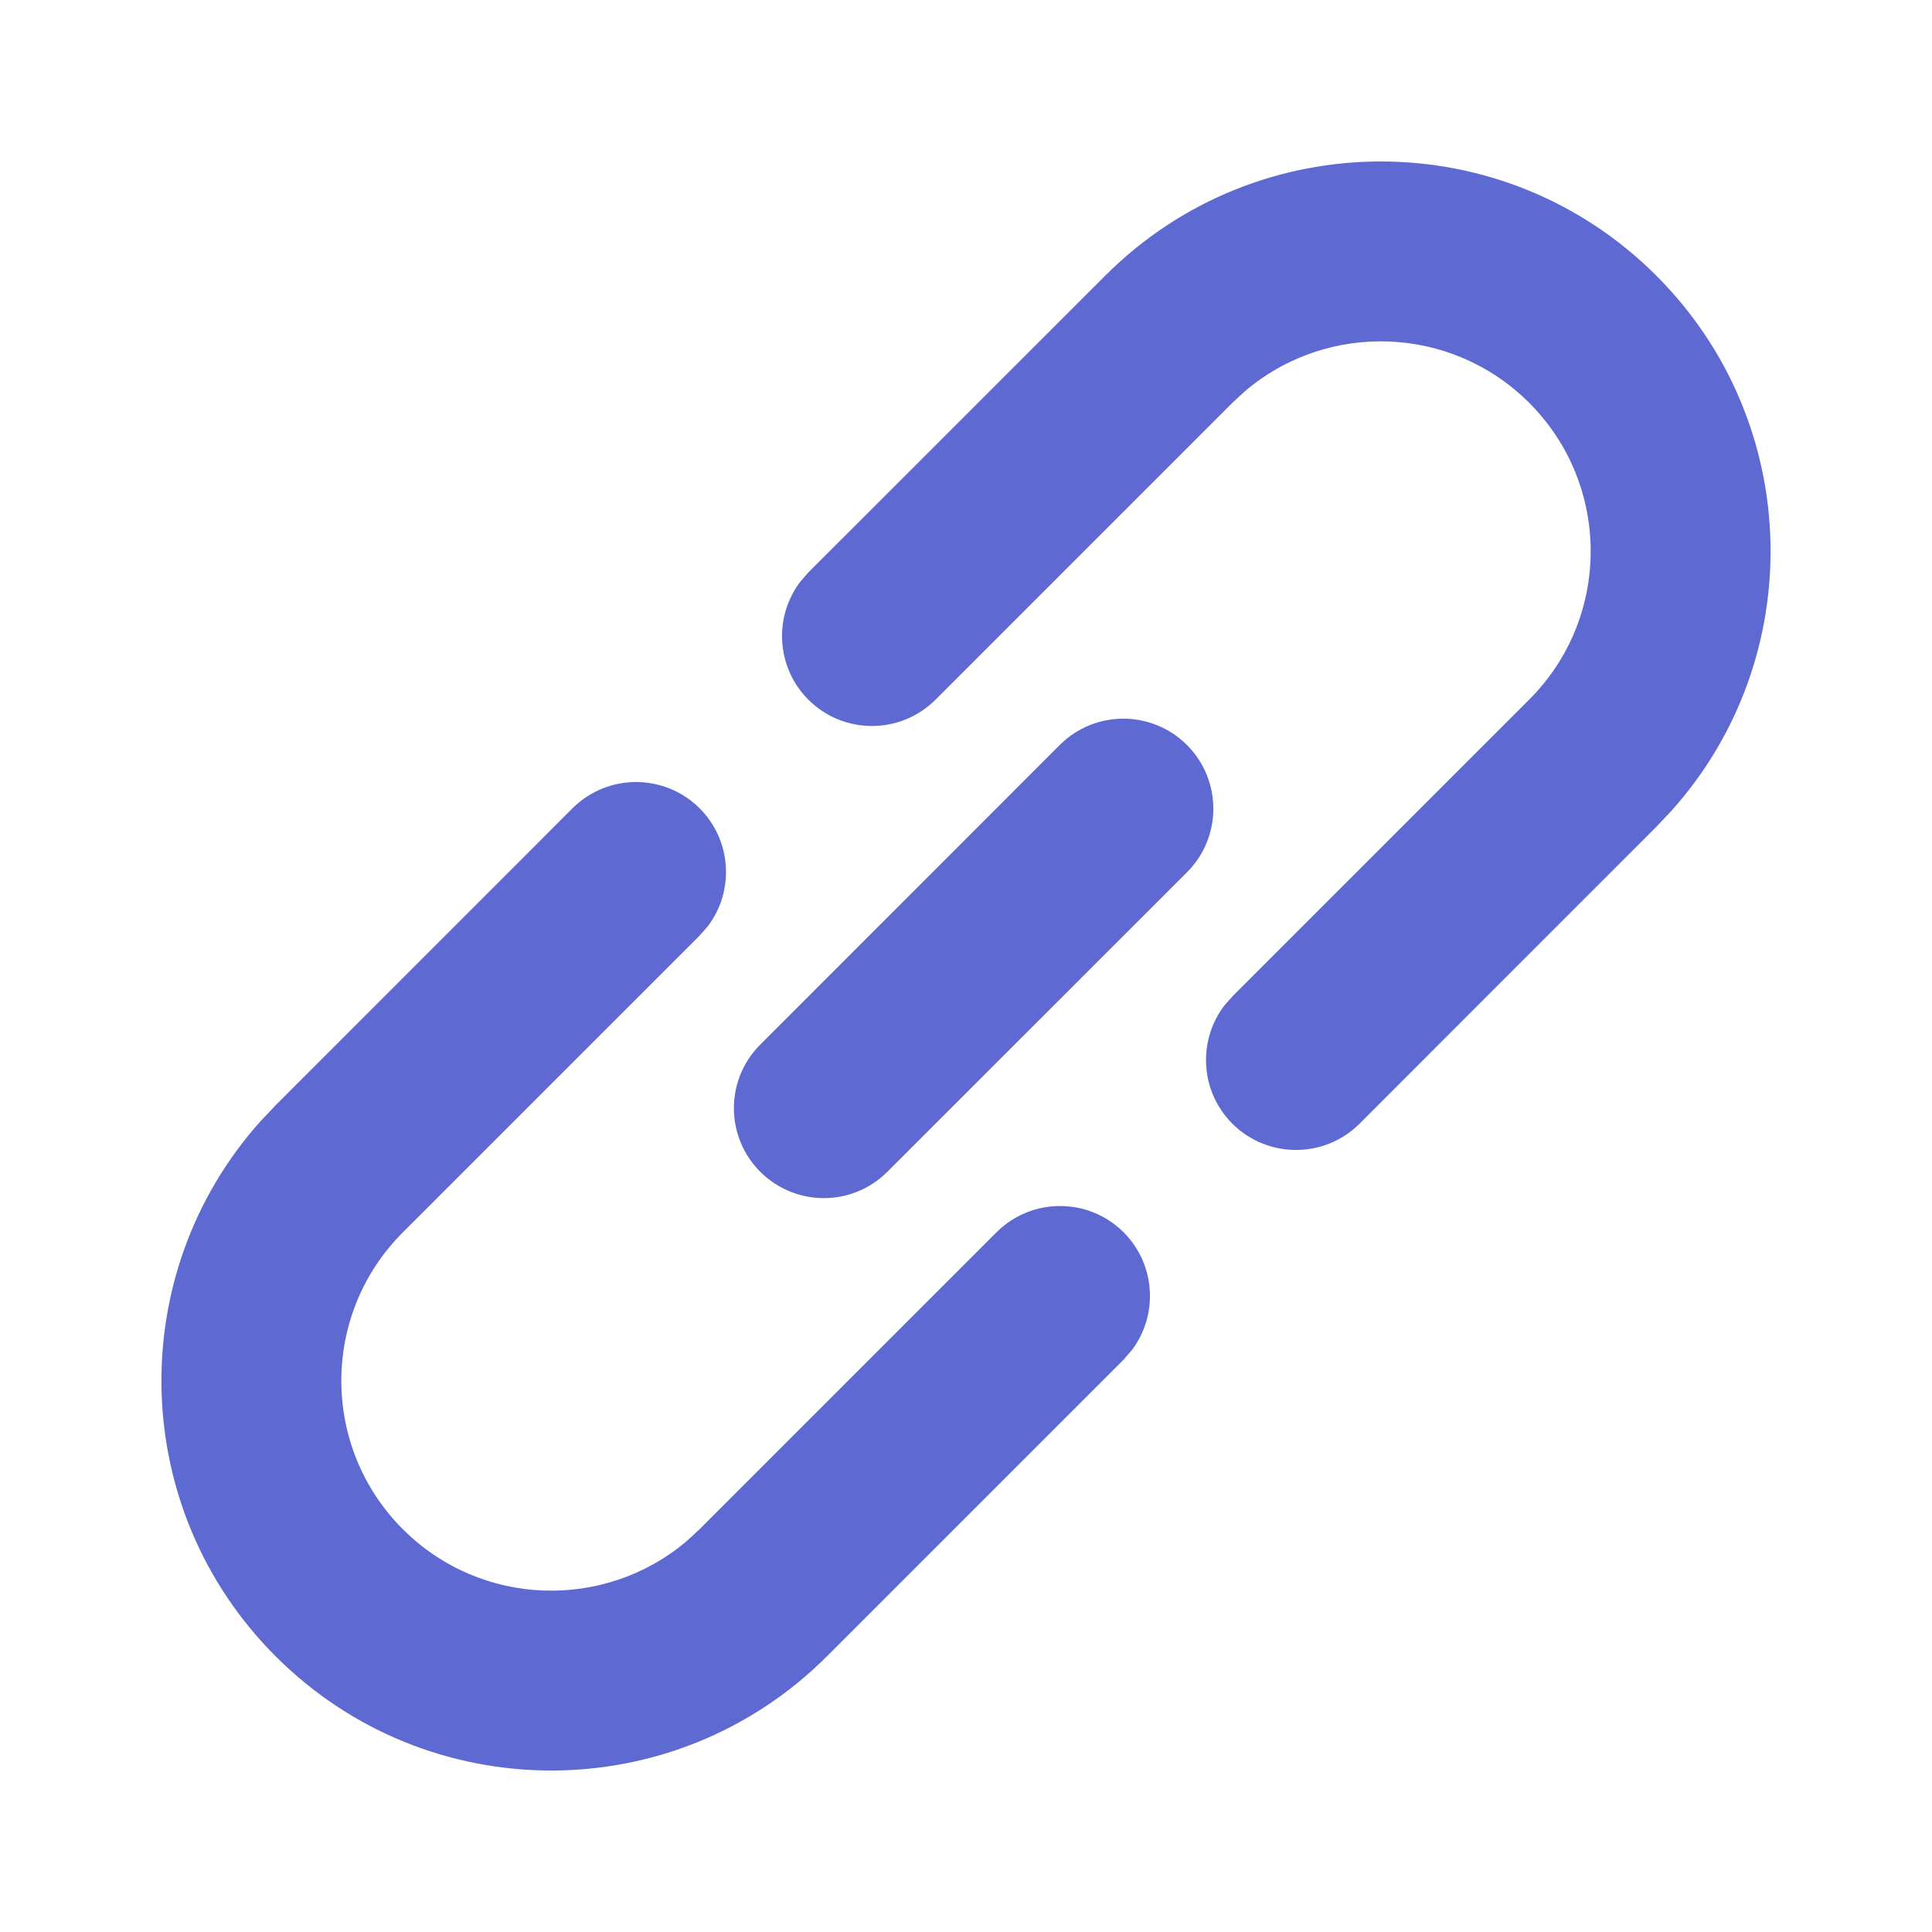 <?xml version="1.0" encoding="UTF-8" standalone="no"?>
<svg
  xmlns="http://www.w3.org/2000/svg"
  version="1.1"
  viewBox="0 0 16 16"
  height="16"
  width="16"
  fill="#5E6AD2"
  id="Link_5E6AD2">
  <path d="M9.306 10.206C9.572 10.473 9.594 10.891 9.372 11.183L9.306 11.259L6.848 13.717C5.587 14.978 3.543 14.978 2.283 13.717C1.065 12.5 1.023 10.553 2.157 9.286L2.283 9.153L4.741 6.694C5.032 6.404 5.503 6.404 5.794 6.694C6.061 6.961 6.083 7.38 5.861 7.672L5.794 7.748L3.336 10.206C2.657 10.885 2.657 11.985 3.336 12.664C3.981 13.309 5.006 13.341 5.689 12.761L5.794 12.664L8.252 10.206C8.543 9.915 9.015 9.915 9.306 10.206ZM9.83 6.17C10.121 6.461 10.121 6.933 9.83 7.224L7.349 9.704C7.058 9.995 6.587 9.995 6.296 9.704C6.005 9.413 6.005 8.942 6.296 8.651L8.776 6.17C9.067 5.879 9.539 5.879 9.83 6.17ZM13.717 2.283C14.935 3.5 14.977 5.447 13.843 6.714L13.717 6.847L11.259 9.306C10.969 9.596 10.497 9.596 10.206 9.306C9.939 9.039 9.917 8.62 10.139 8.328L10.206 8.252L12.664 5.794C13.343 5.115 13.343 4.015 12.664 3.336C12.019 2.691 10.994 2.659 10.311 3.239L10.206 3.336L7.748 5.794C7.457 6.085 6.985 6.085 6.694 5.794C6.428 5.527 6.406 5.109 6.628 4.817L6.694 4.741L9.153 2.283C10.413 1.022 12.457 1.022 13.717 2.283Z"></path>
</svg>